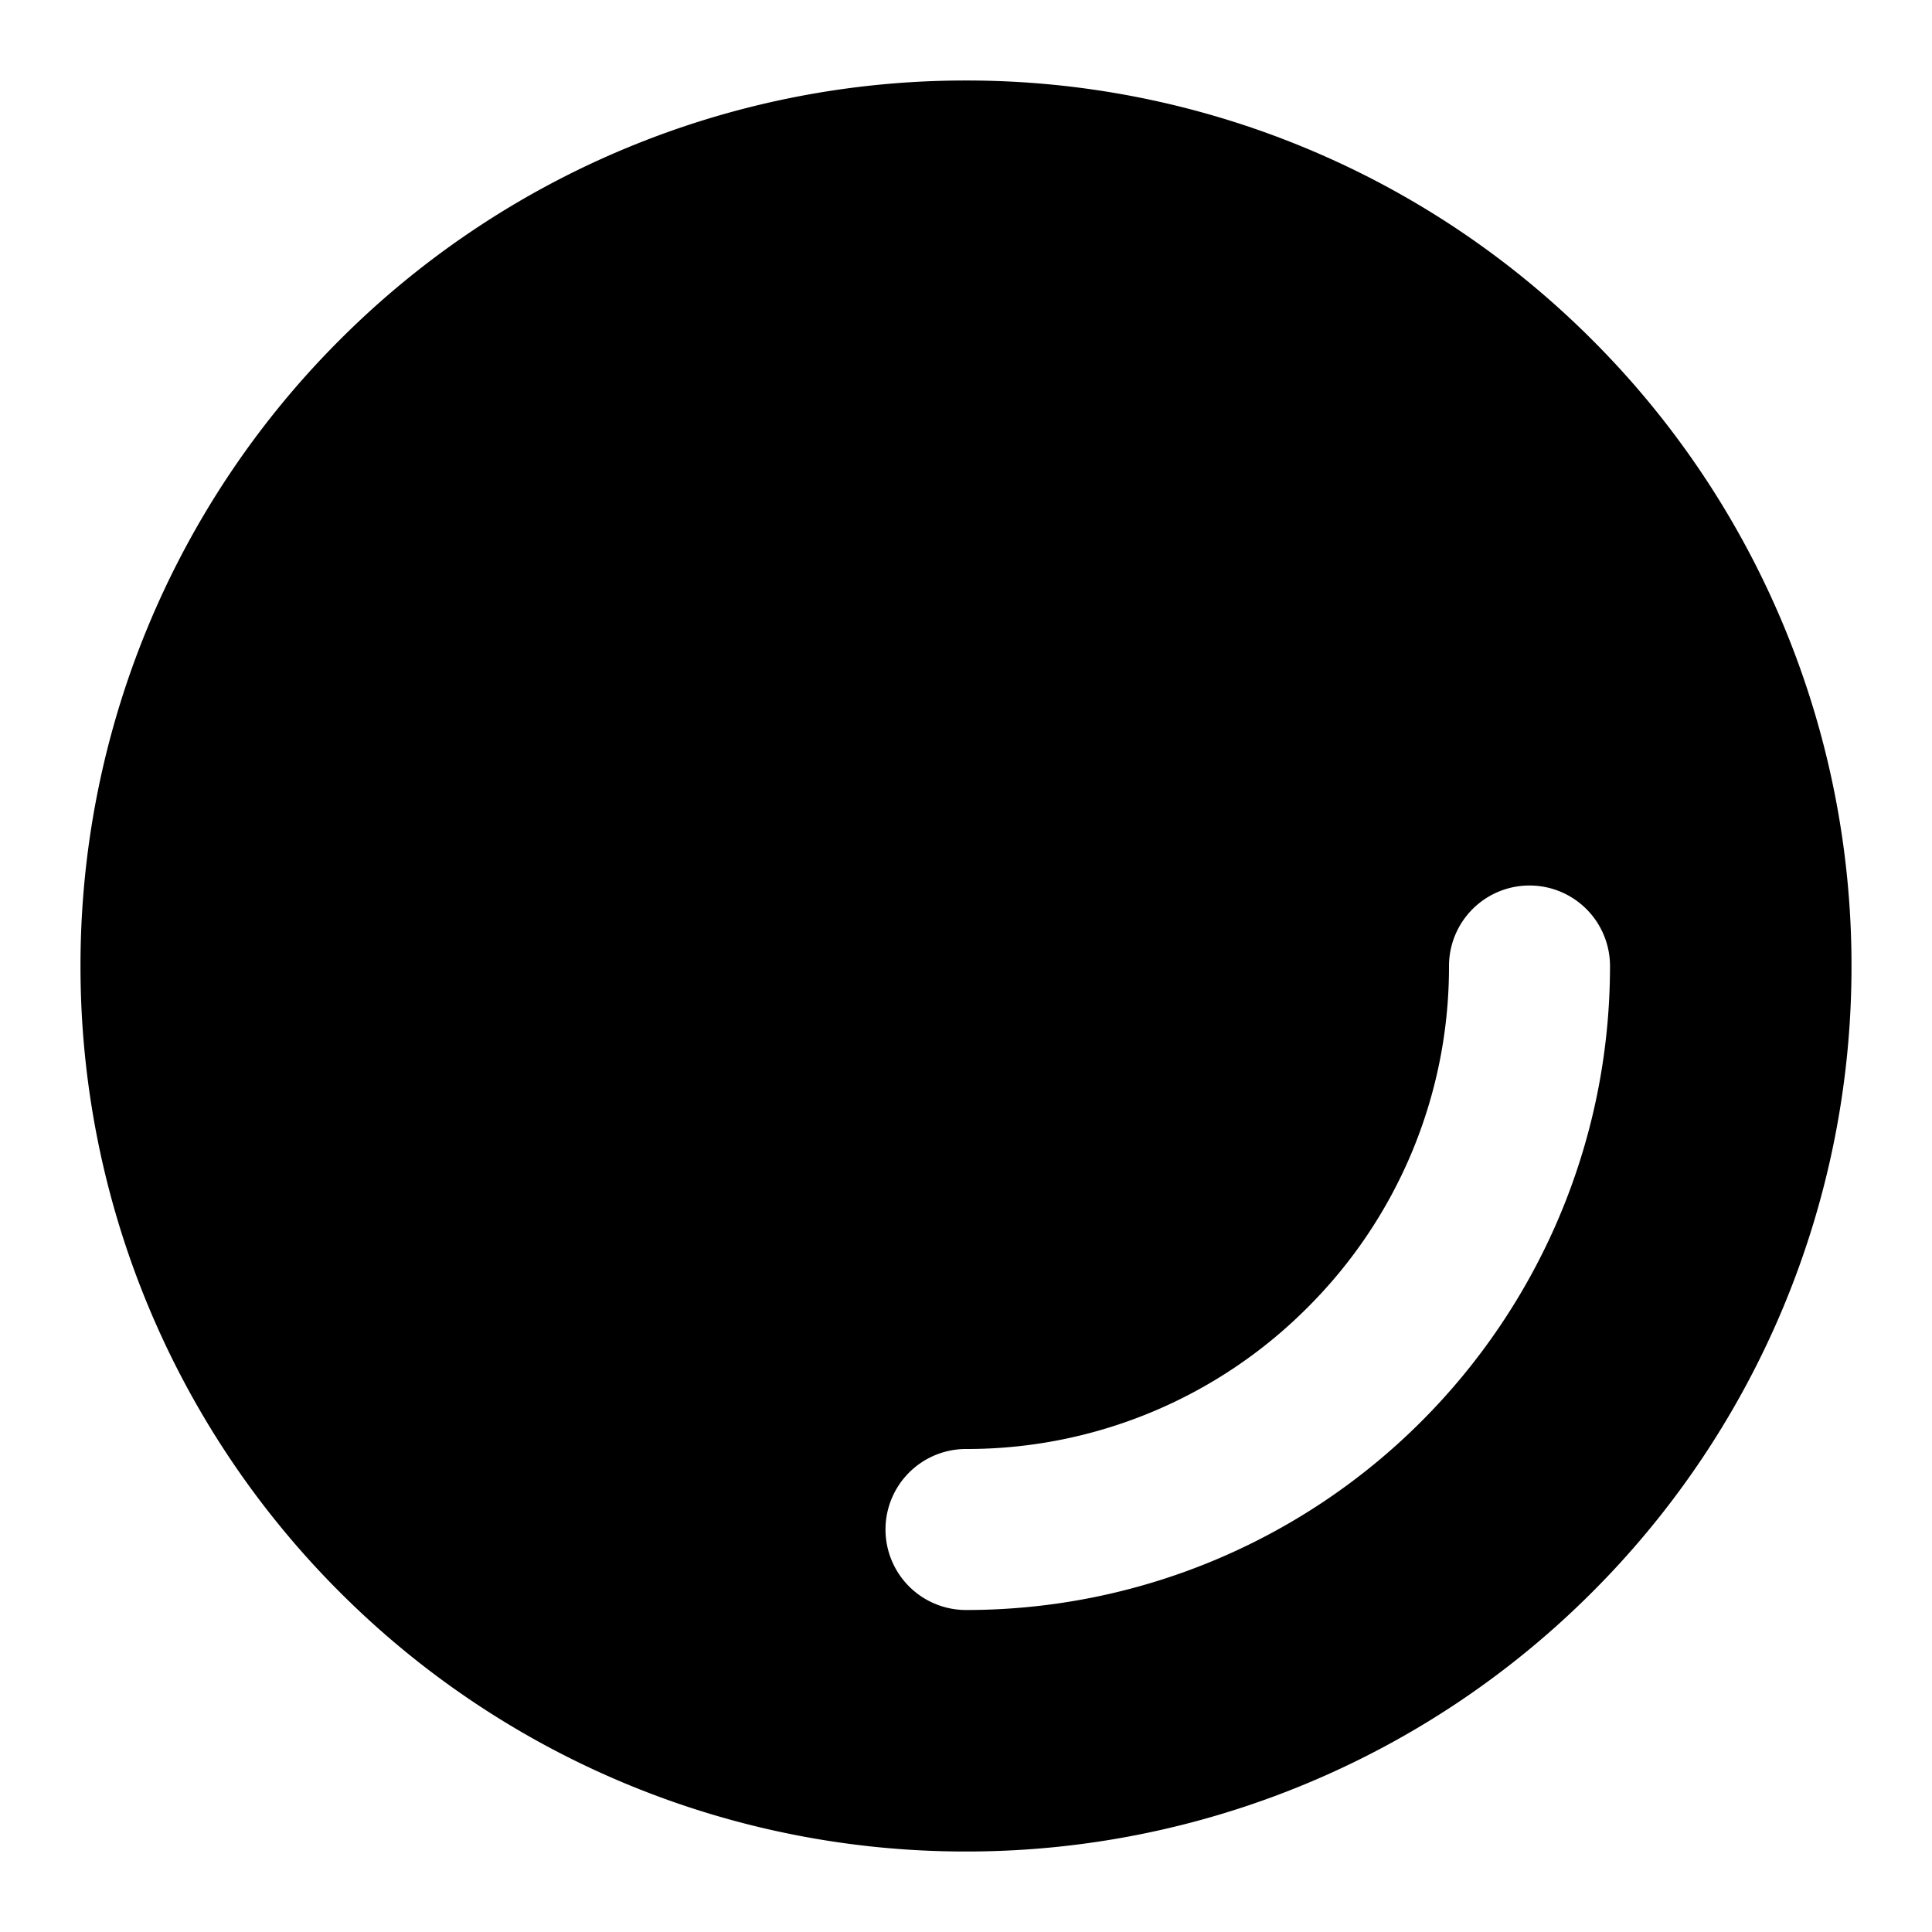 <svg xmlns="http://www.w3.org/2000/svg" width="48" height="48" viewBox="0 0 48 48"><path d="M24 4A19.94 19.94 0 0 0 9.857 9.857 19.94 19.94 0 0 0 4 24a19.94 19.94 0 0 0 5.857 14.143A19.94 19.94 0 0 0 24 44a19.94 19.94 0 0 0 14.143-5.857A19.94 19.94 0 0 0 44 24a19.94 19.94 0 0 0-5.857-14.143A19.94 19.94 0 0 0 24 4zm14 18a2 2 0 0 1 2 2c0 4.406-1.793 8.421-4.686 11.314A15.98 15.98 0 0 1 24 40a2 2 0 0 1-2-2 2 2 0 0 1 2-2 11.94 11.94 0 0 0 8.484-3.514v-.002h.002A11.94 11.94 0 0 0 36 24a2 2 0 0 1 2-2z"/><path d="M24 2A21.96 21.96 0 0 0 8.443 8.443 21.96 21.96 0 0 0 2 24a21.96 21.96 0 0 0 6.443 15.557A21.96 21.96 0 0 0 24 46a21.96 21.96 0 0 0 15.557-6.443A21.96 21.96 0 0 0 46 24a21.96 21.96 0 0 0-6.443-15.557A21.96 21.96 0 0 0 24 2Zm0 4c4.982 0 9.469 2.012 12.729 5.271A17.92 17.92 0 0 1 42 24c0 4.982-2.012 9.469-5.271 12.729A17.92 17.92 0 0 1 24 42a17.92 17.92 0 0 1-12.729-5.271A17.92 17.92 0 0 1 6 24c0-4.982 2.012-9.469 5.271-12.729A17.92 17.92 0 0 1 24 6Z"/></svg>